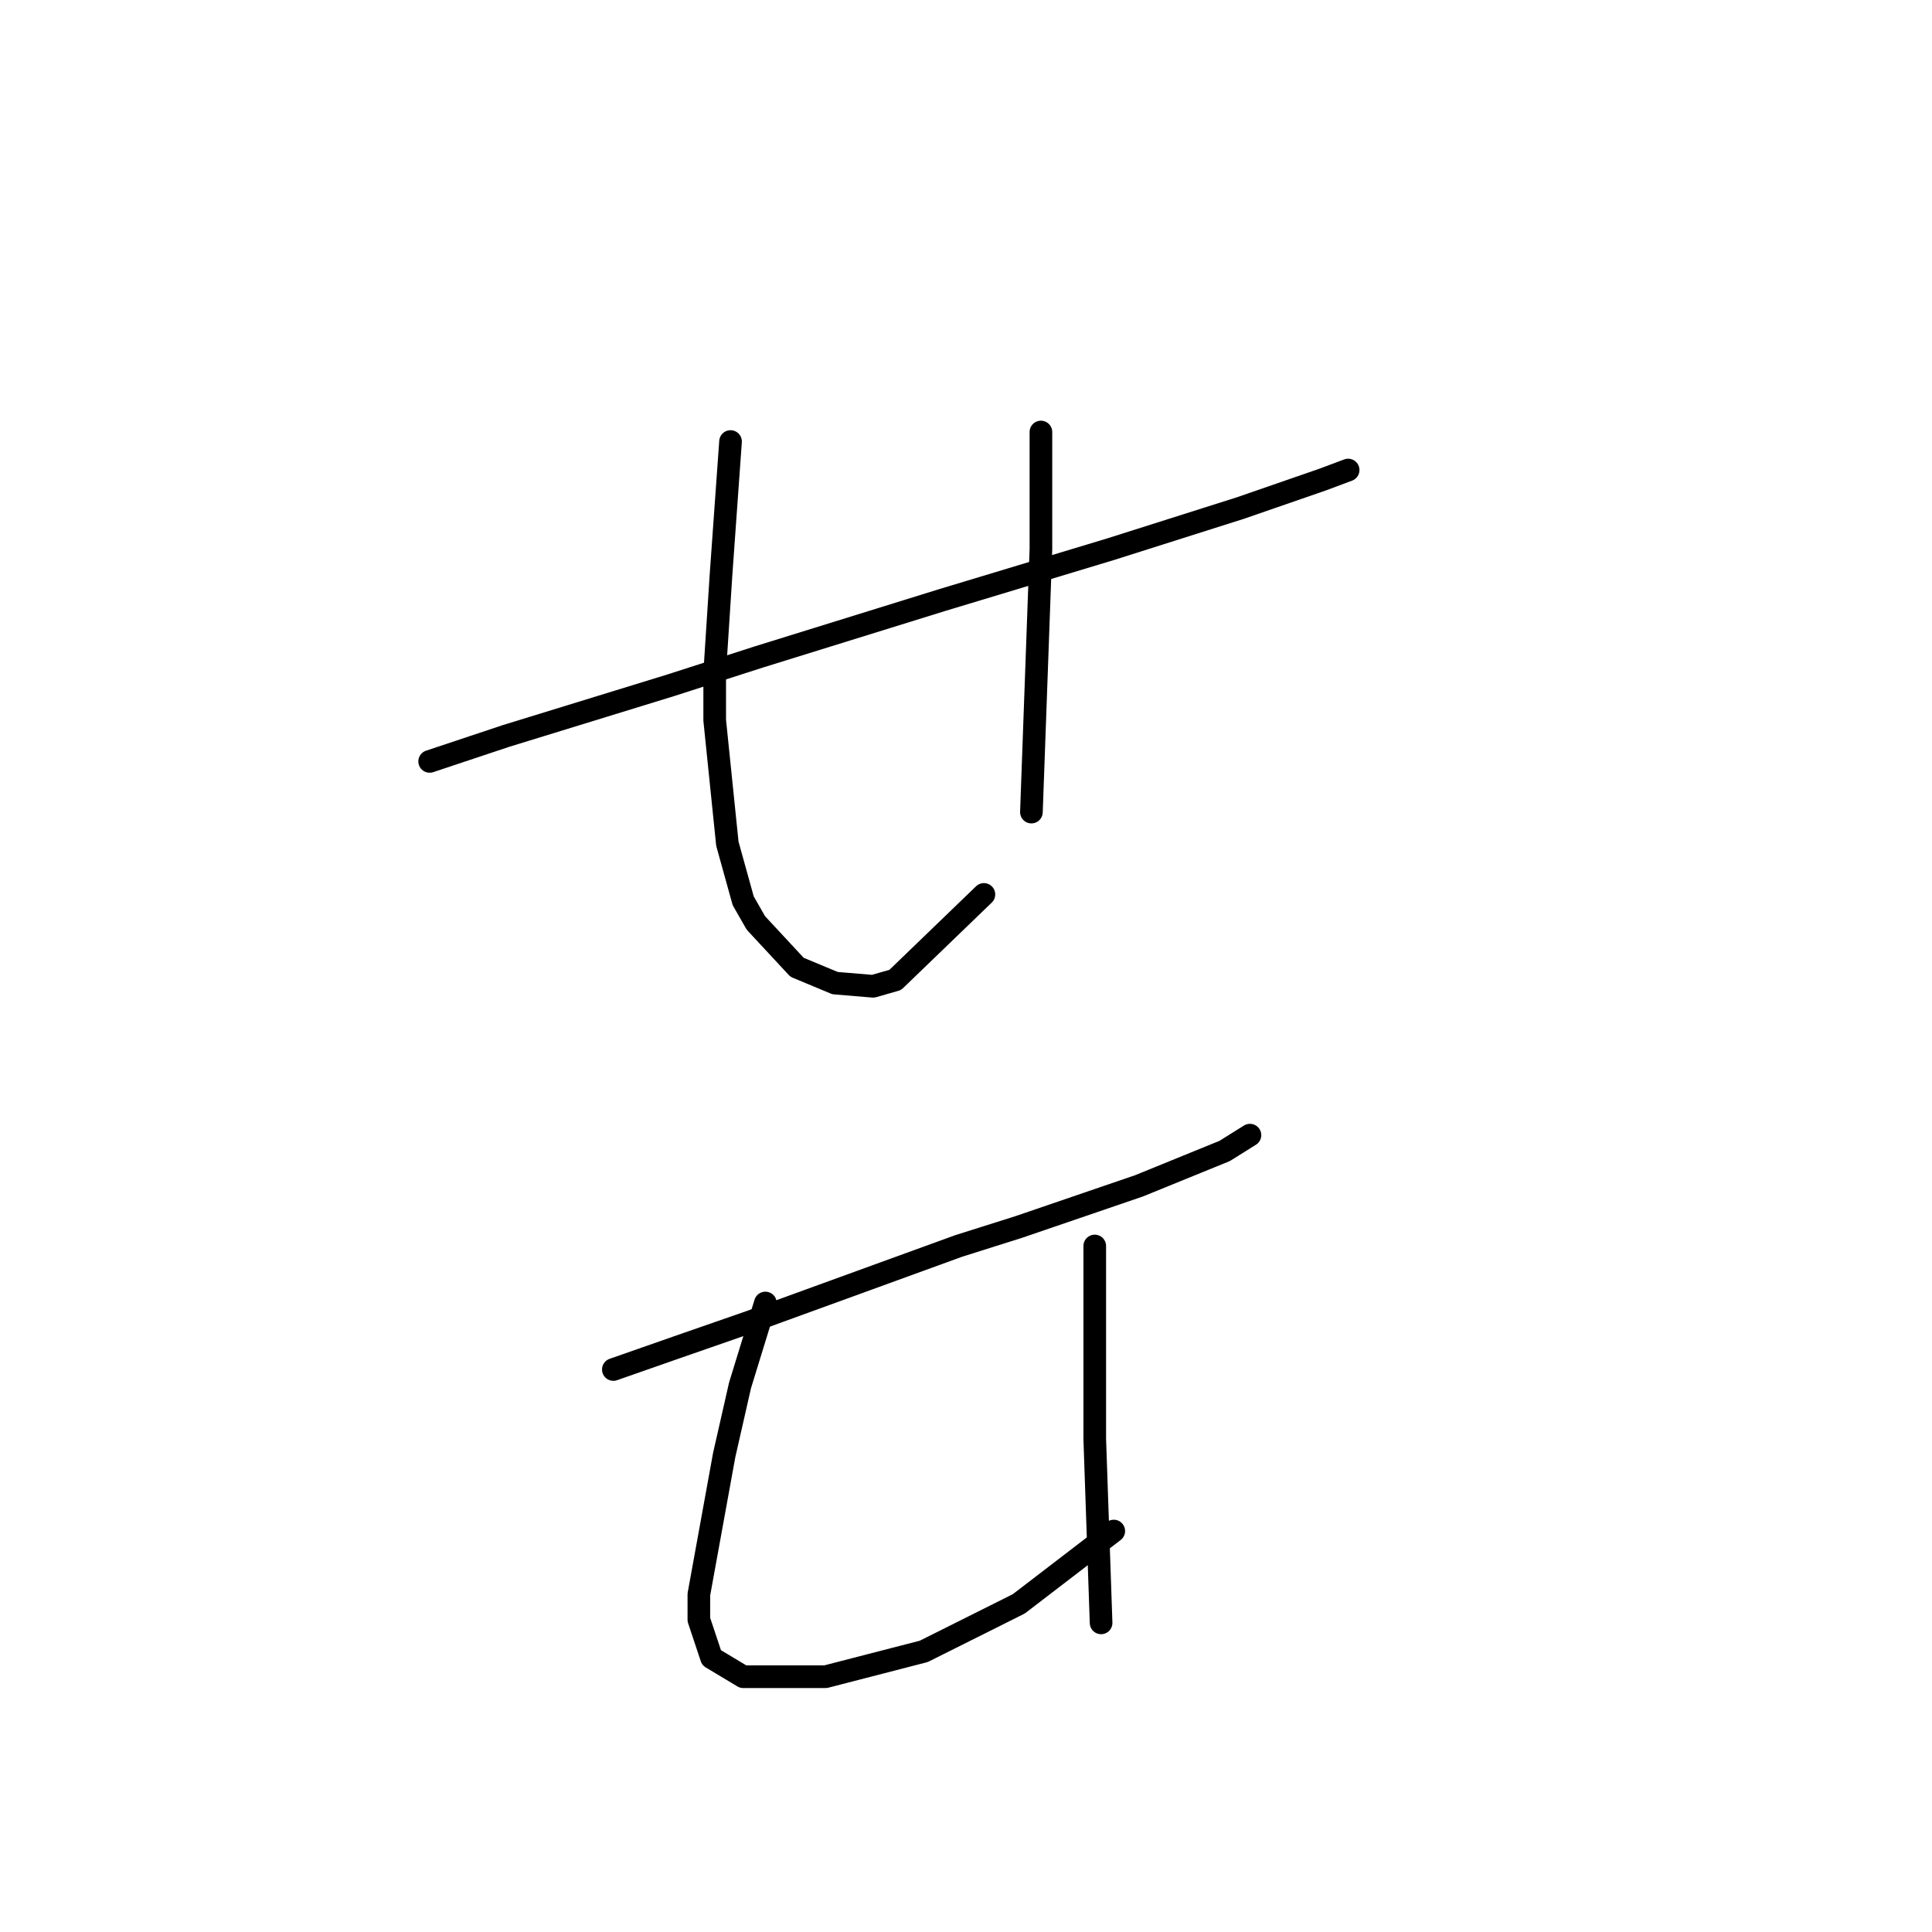<?xml version="1.0" standalone="no"?>
    <svg width="256" height="256" xmlns="http://www.w3.org/2000/svg" version="1.1">
    <polyline stroke="black" stroke-width="3" stroke-linecap="round" fill="transparent" stroke-linejoin="round" points="56.931 100.891 67.003 97.533 88.826 90.819 100.577 87.042 124.917 79.488 147.16 72.773 164.366 67.317 175.277 63.54 178.635 62.281 178.635 62.281 " />
        <polyline stroke="black" stroke-width="3" stroke-linecap="round" fill="transparent" stroke-linejoin="round" points="96.8 58.504 95.541 76.13 94.701 89.14 94.701 95.435 96.38 111.802 98.478 119.356 100.157 122.294 105.613 128.169 110.649 130.267 115.685 130.687 118.622 129.848 130.373 118.517 130.373 118.517 " />
        <polyline stroke="black" stroke-width="3" stroke-linecap="round" fill="transparent" stroke-linejoin="round" points="137.927 57.245 137.927 63.96 137.927 72.773 136.668 107.605 136.668 107.605 " />
        <polyline stroke="black" stroke-width="3" stroke-linecap="round" fill="transparent" stroke-linejoin="round" points="81.272 181.467 89.665 178.529 99.318 175.172 127.016 165.1 134.989 162.582 150.937 157.126 162.268 152.51 165.625 150.411 165.625 150.411 " />
        <polyline stroke="black" stroke-width="3" stroke-linecap="round" fill="transparent" stroke-linejoin="round" points="101.416 172.654 98.059 183.565 95.96 192.798 92.603 211.263 92.603 214.62 94.282 219.656 98.478 222.174 109.39 222.174 122.399 218.817 134.989 212.522 147.579 202.87 147.579 202.87 " />
        <polyline stroke="black" stroke-width="3" stroke-linecap="round" fill="transparent" stroke-linejoin="round" points="145.061 165.1 145.061 172.654 145.061 180.627 145.061 190.699 145.901 215.04 145.901 215.04 " />
        </svg>